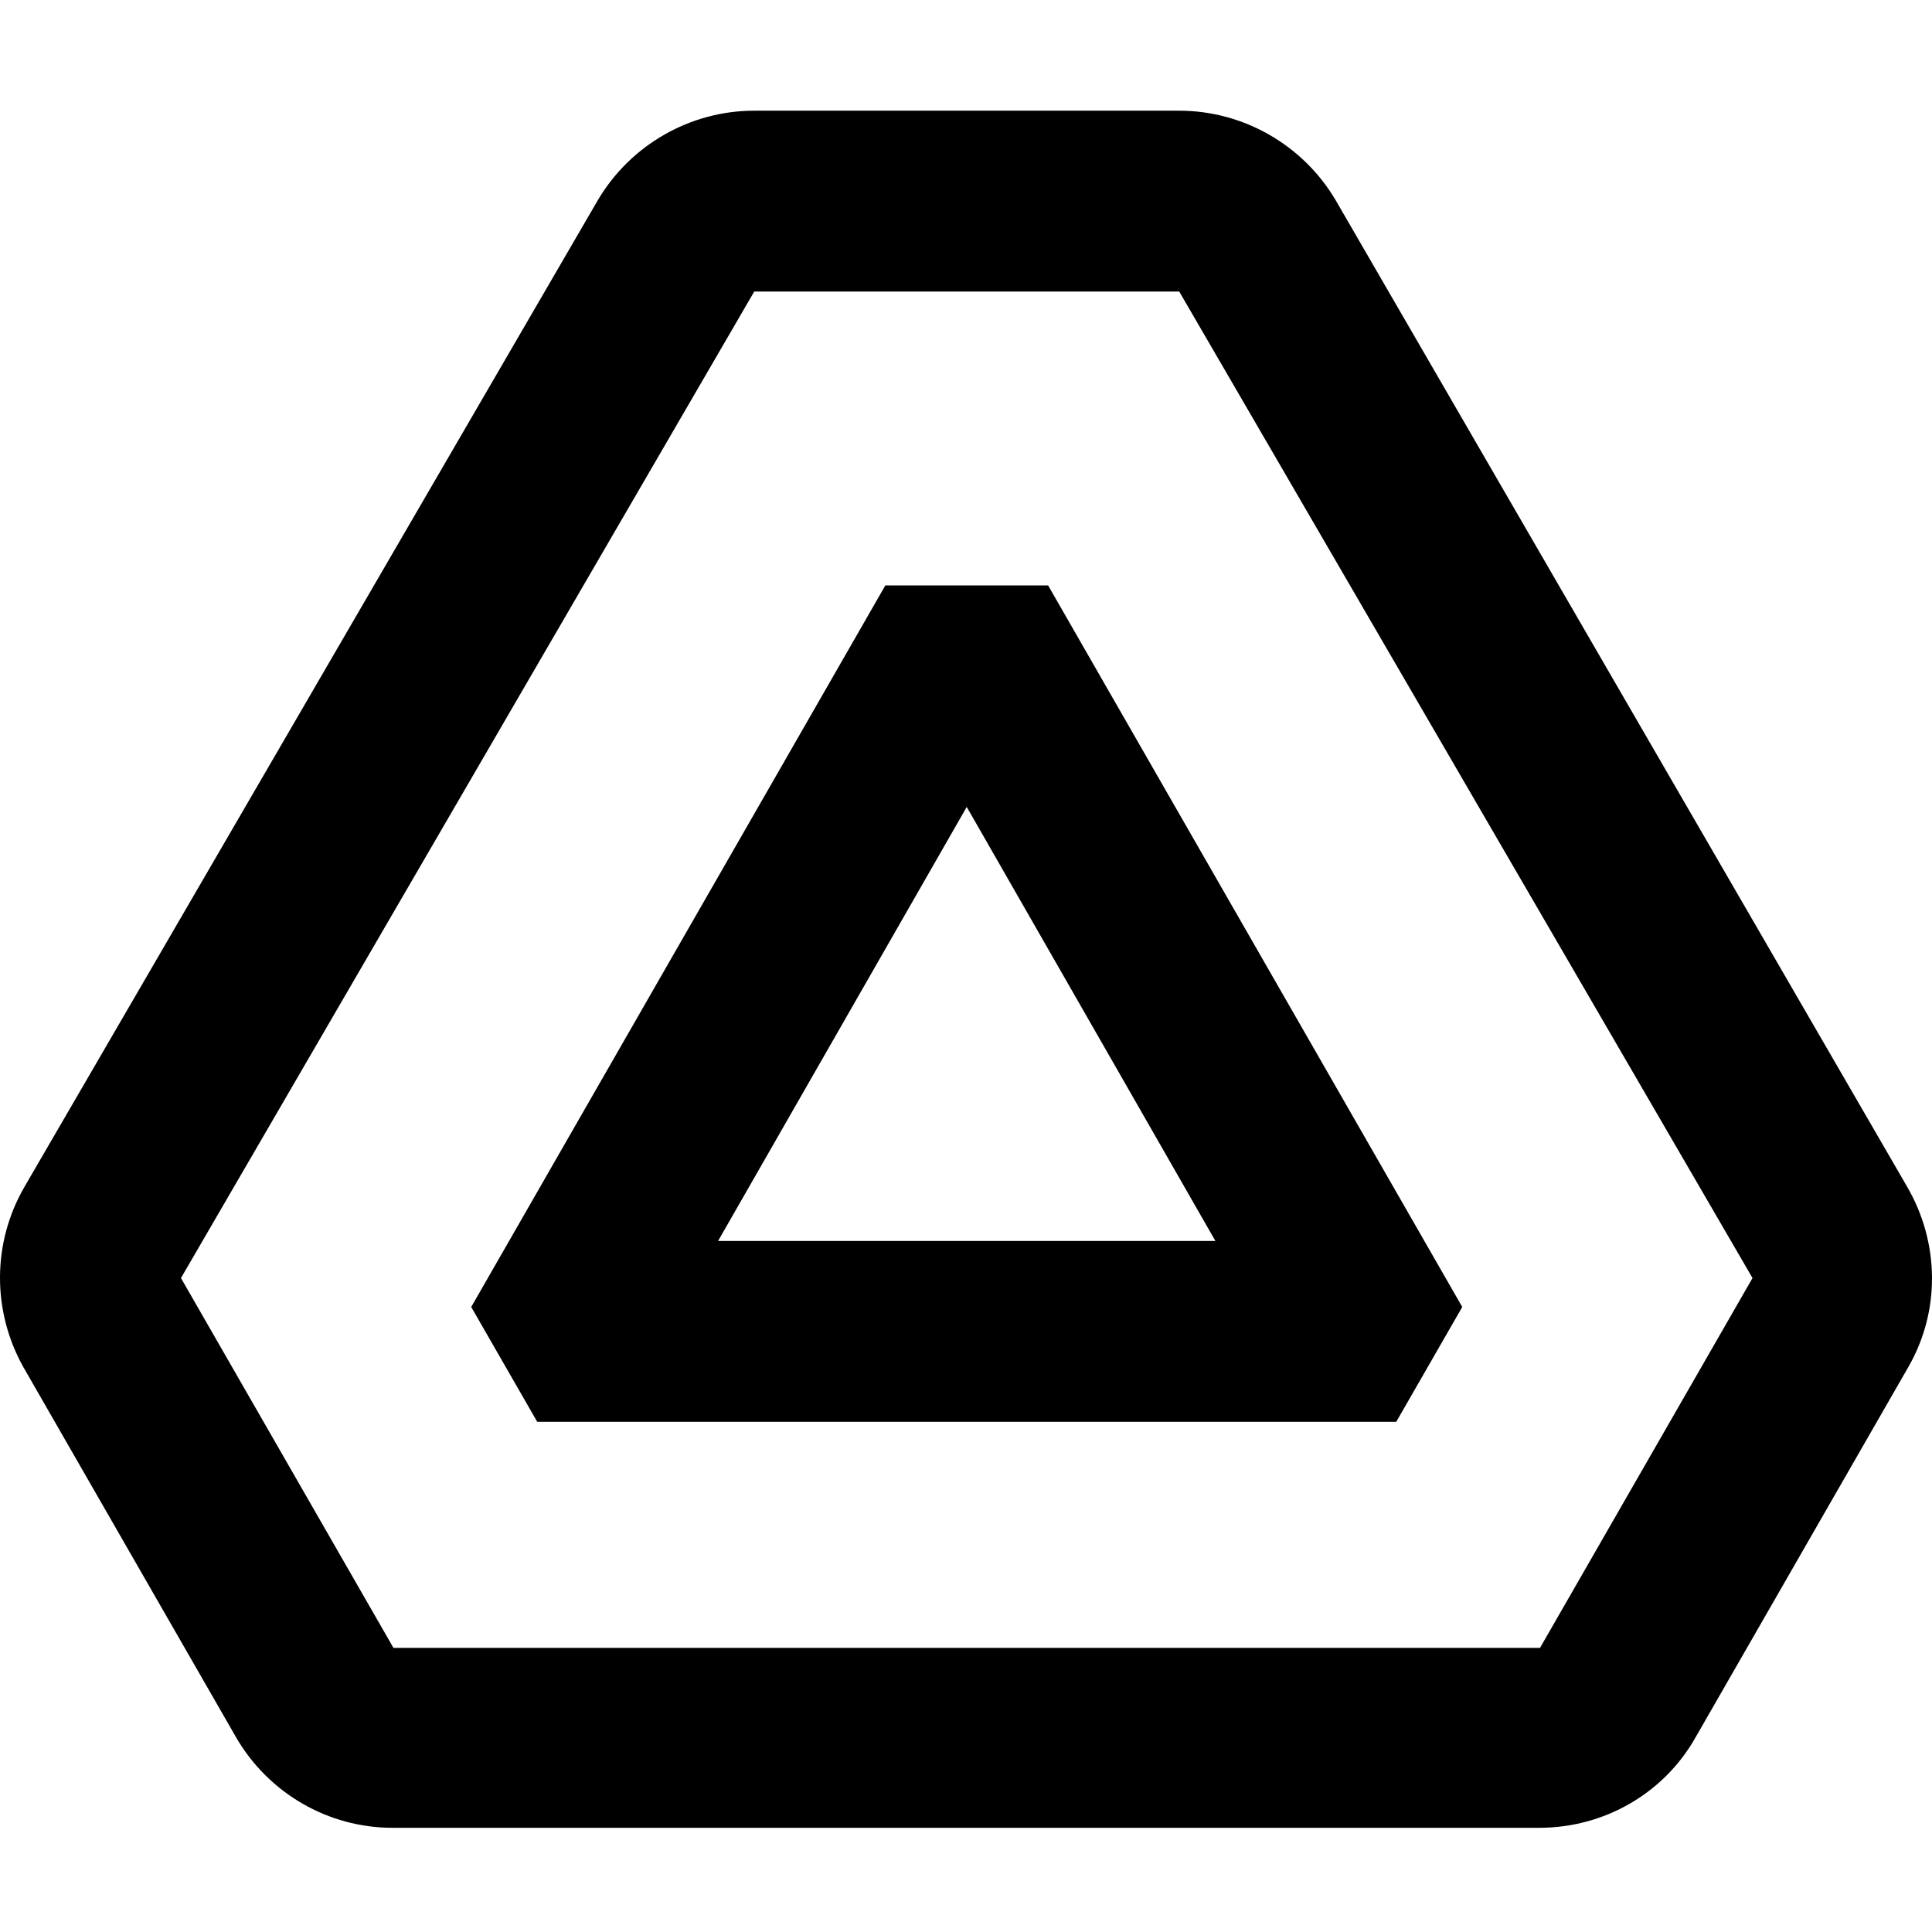 <svg width="192" height="192" viewBox="0 0 192 192" fill="none" xmlns="http://www.w3.org/2000/svg">
<path d="M117.19 11H74.956C68.575 11 62.645 14.415 59.41 19.896L2.438 117.935C-0.797 123.506 -0.797 130.335 2.348 135.907L23.465 172.66C26.7 178.231 32.631 181.646 39.011 181.646H152.955C159.425 181.646 165.356 178.231 168.501 172.66L189.618 135.907C192.853 130.335 192.763 123.506 189.528 117.935L132.736 19.896C129.501 14.415 123.57 11 117.19 11ZM153.045 163.764H39.101L17.984 127.011L74.956 28.972H117.19L174.162 127.011L153.045 163.764ZM104.16 58.177H87.985L46.829 129.886L53.389 141.299H138.757L145.317 129.886L104.16 58.177ZM71.361 123.326L96.073 80.193L120.785 123.326H71.361Z" fill="black"/>
</svg>
